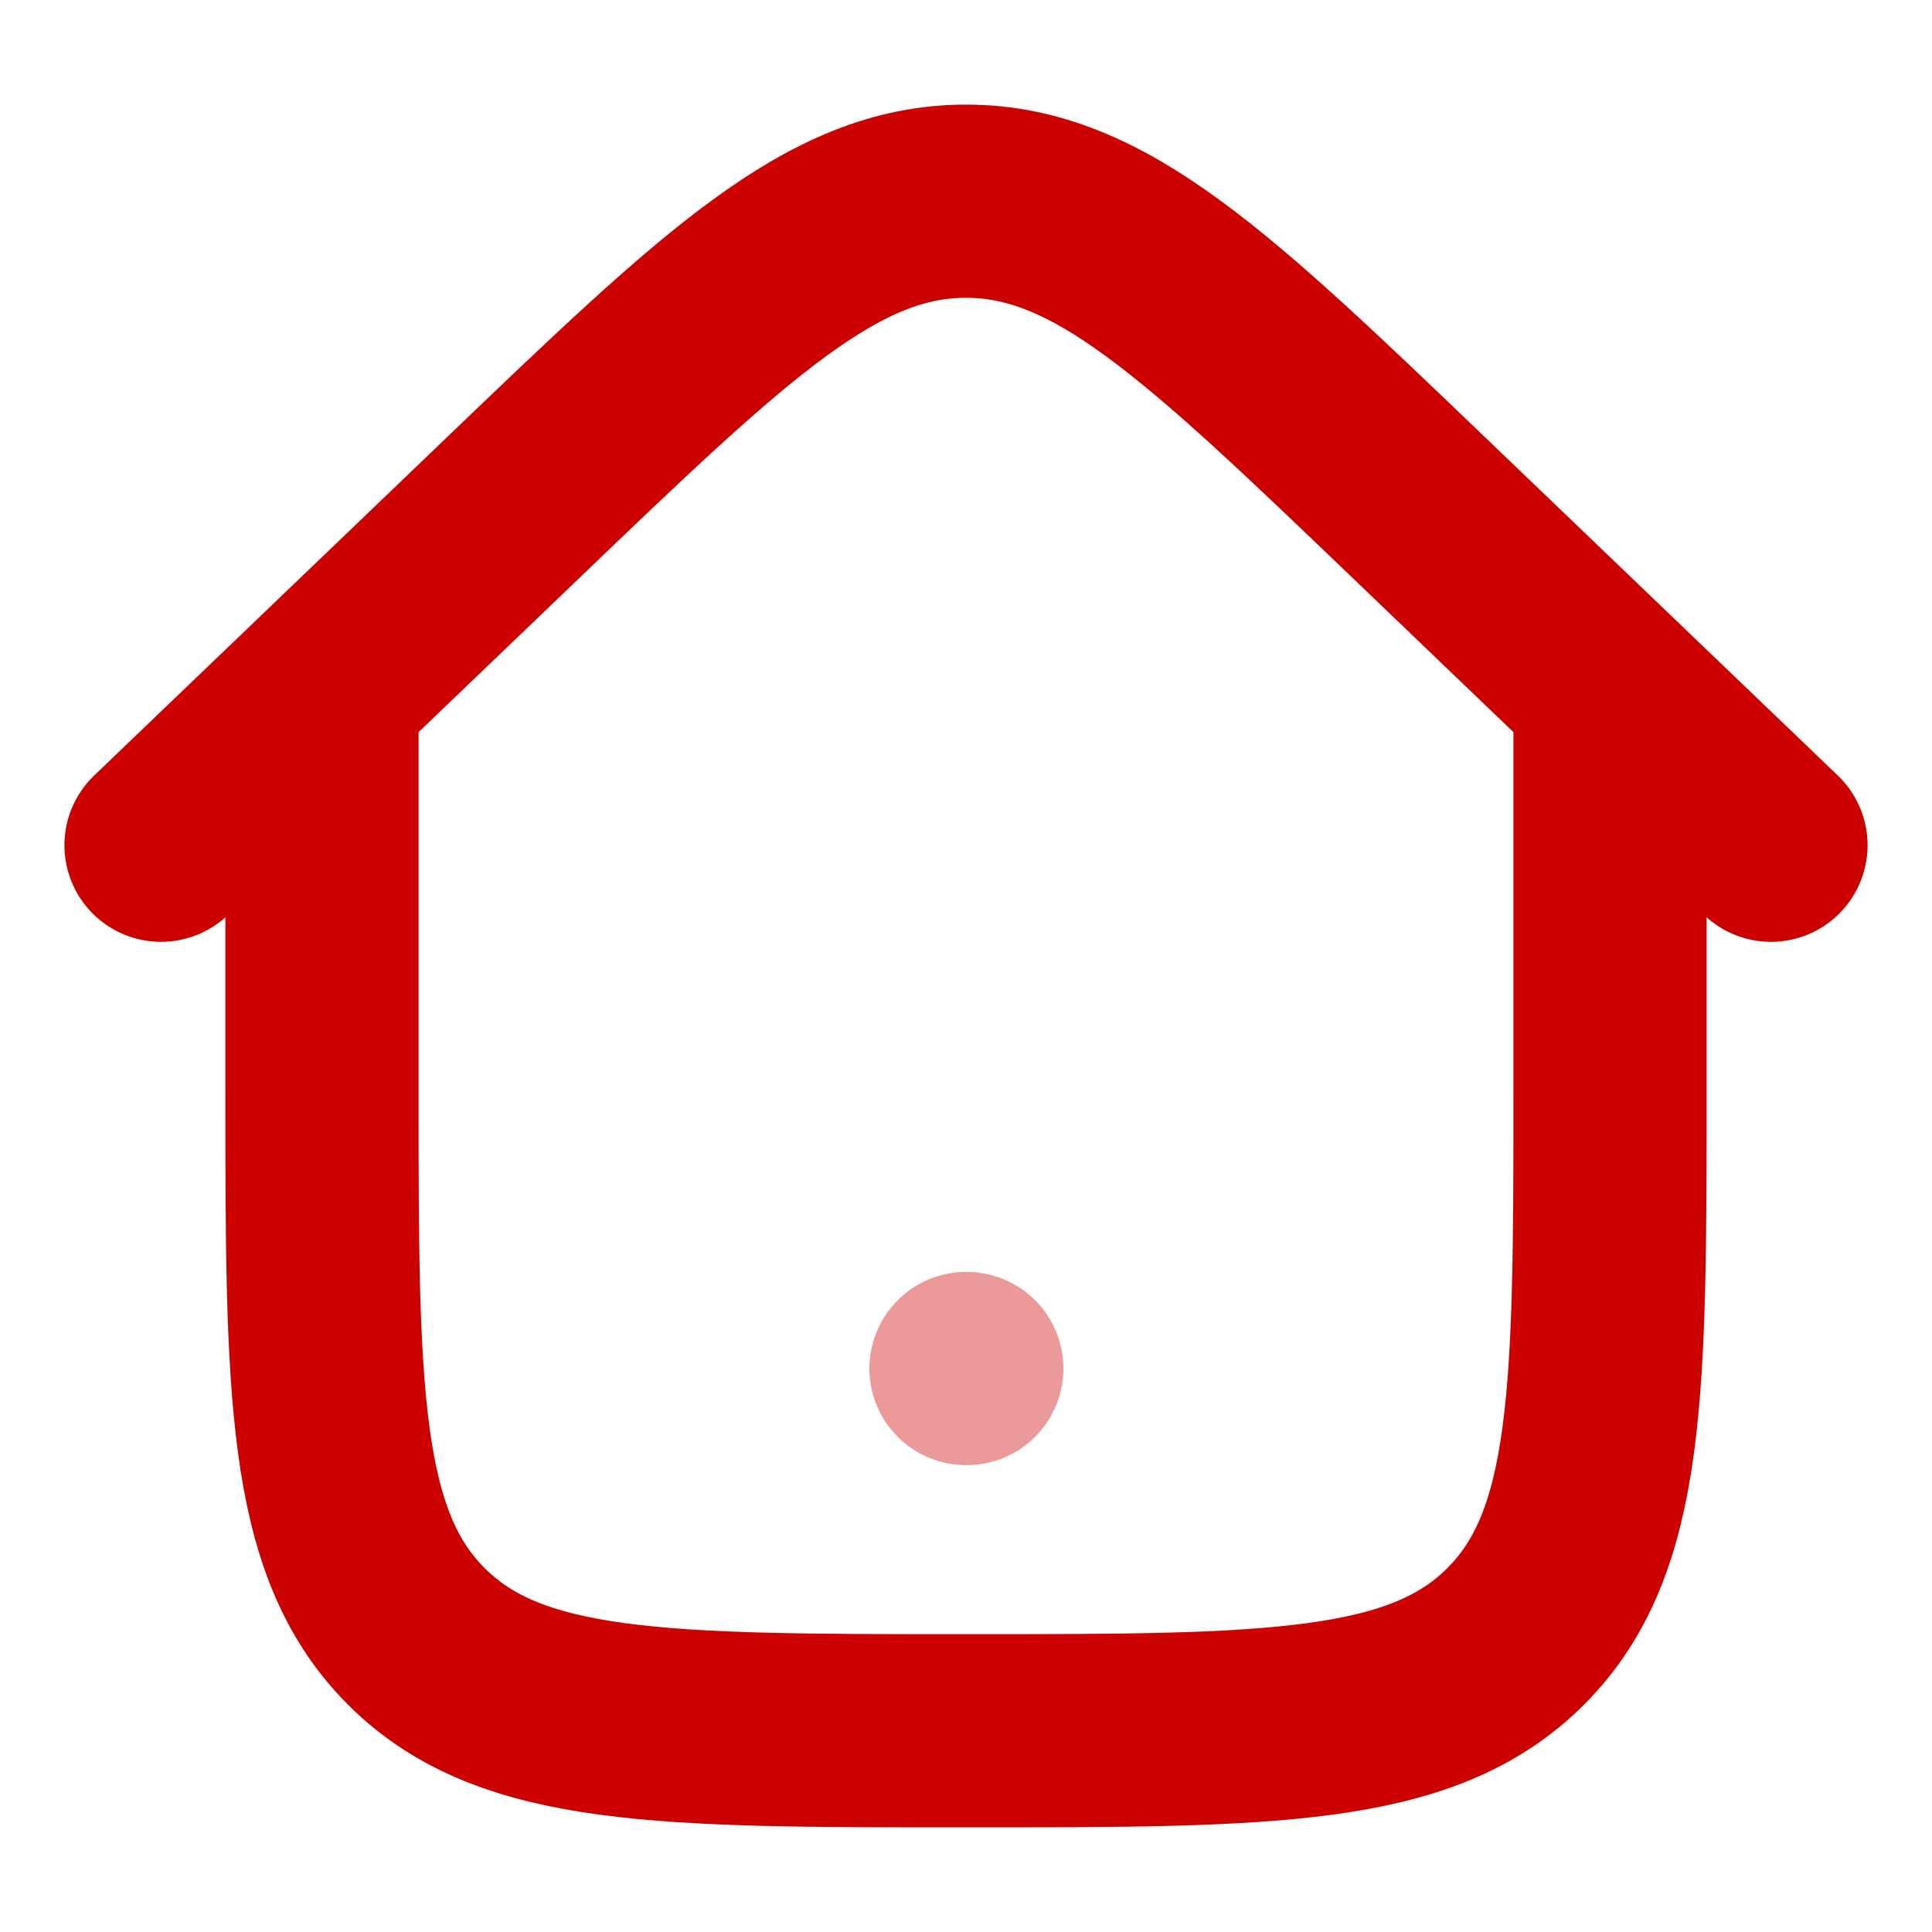 <svg width="20" height="20" viewBox="0 0 20 20" fill="none" xmlns="http://www.w3.org/2000/svg">
<path opacity="0.4" d="M10 14.167H10.008" stroke="rgba(205, 0, 0, 1)" stroke-width="2" stroke-linecap="round" stroke-linejoin="round"/>
<path d="M16.667 7.083V11.25C16.667 14.393 16.667 15.964 15.69 16.94C14.714 17.917 13.143 17.917 10 17.917C6.857 17.917 5.286 17.917 4.31 16.94C3.333 15.964 3.333 14.393 3.333 11.25V7.083" stroke="rgba(205, 0, 0, 1)" stroke-width="2"/>
<path d="M18.333 8.75L14.714 5.28C12.492 3.149 11.381 2.083 10 2.083C8.619 2.083 7.508 3.149 5.286 5.28L1.667 8.75" stroke="rgba(205, 0, 0, 1)" stroke-width="2" stroke-linecap="round"/>
</svg>